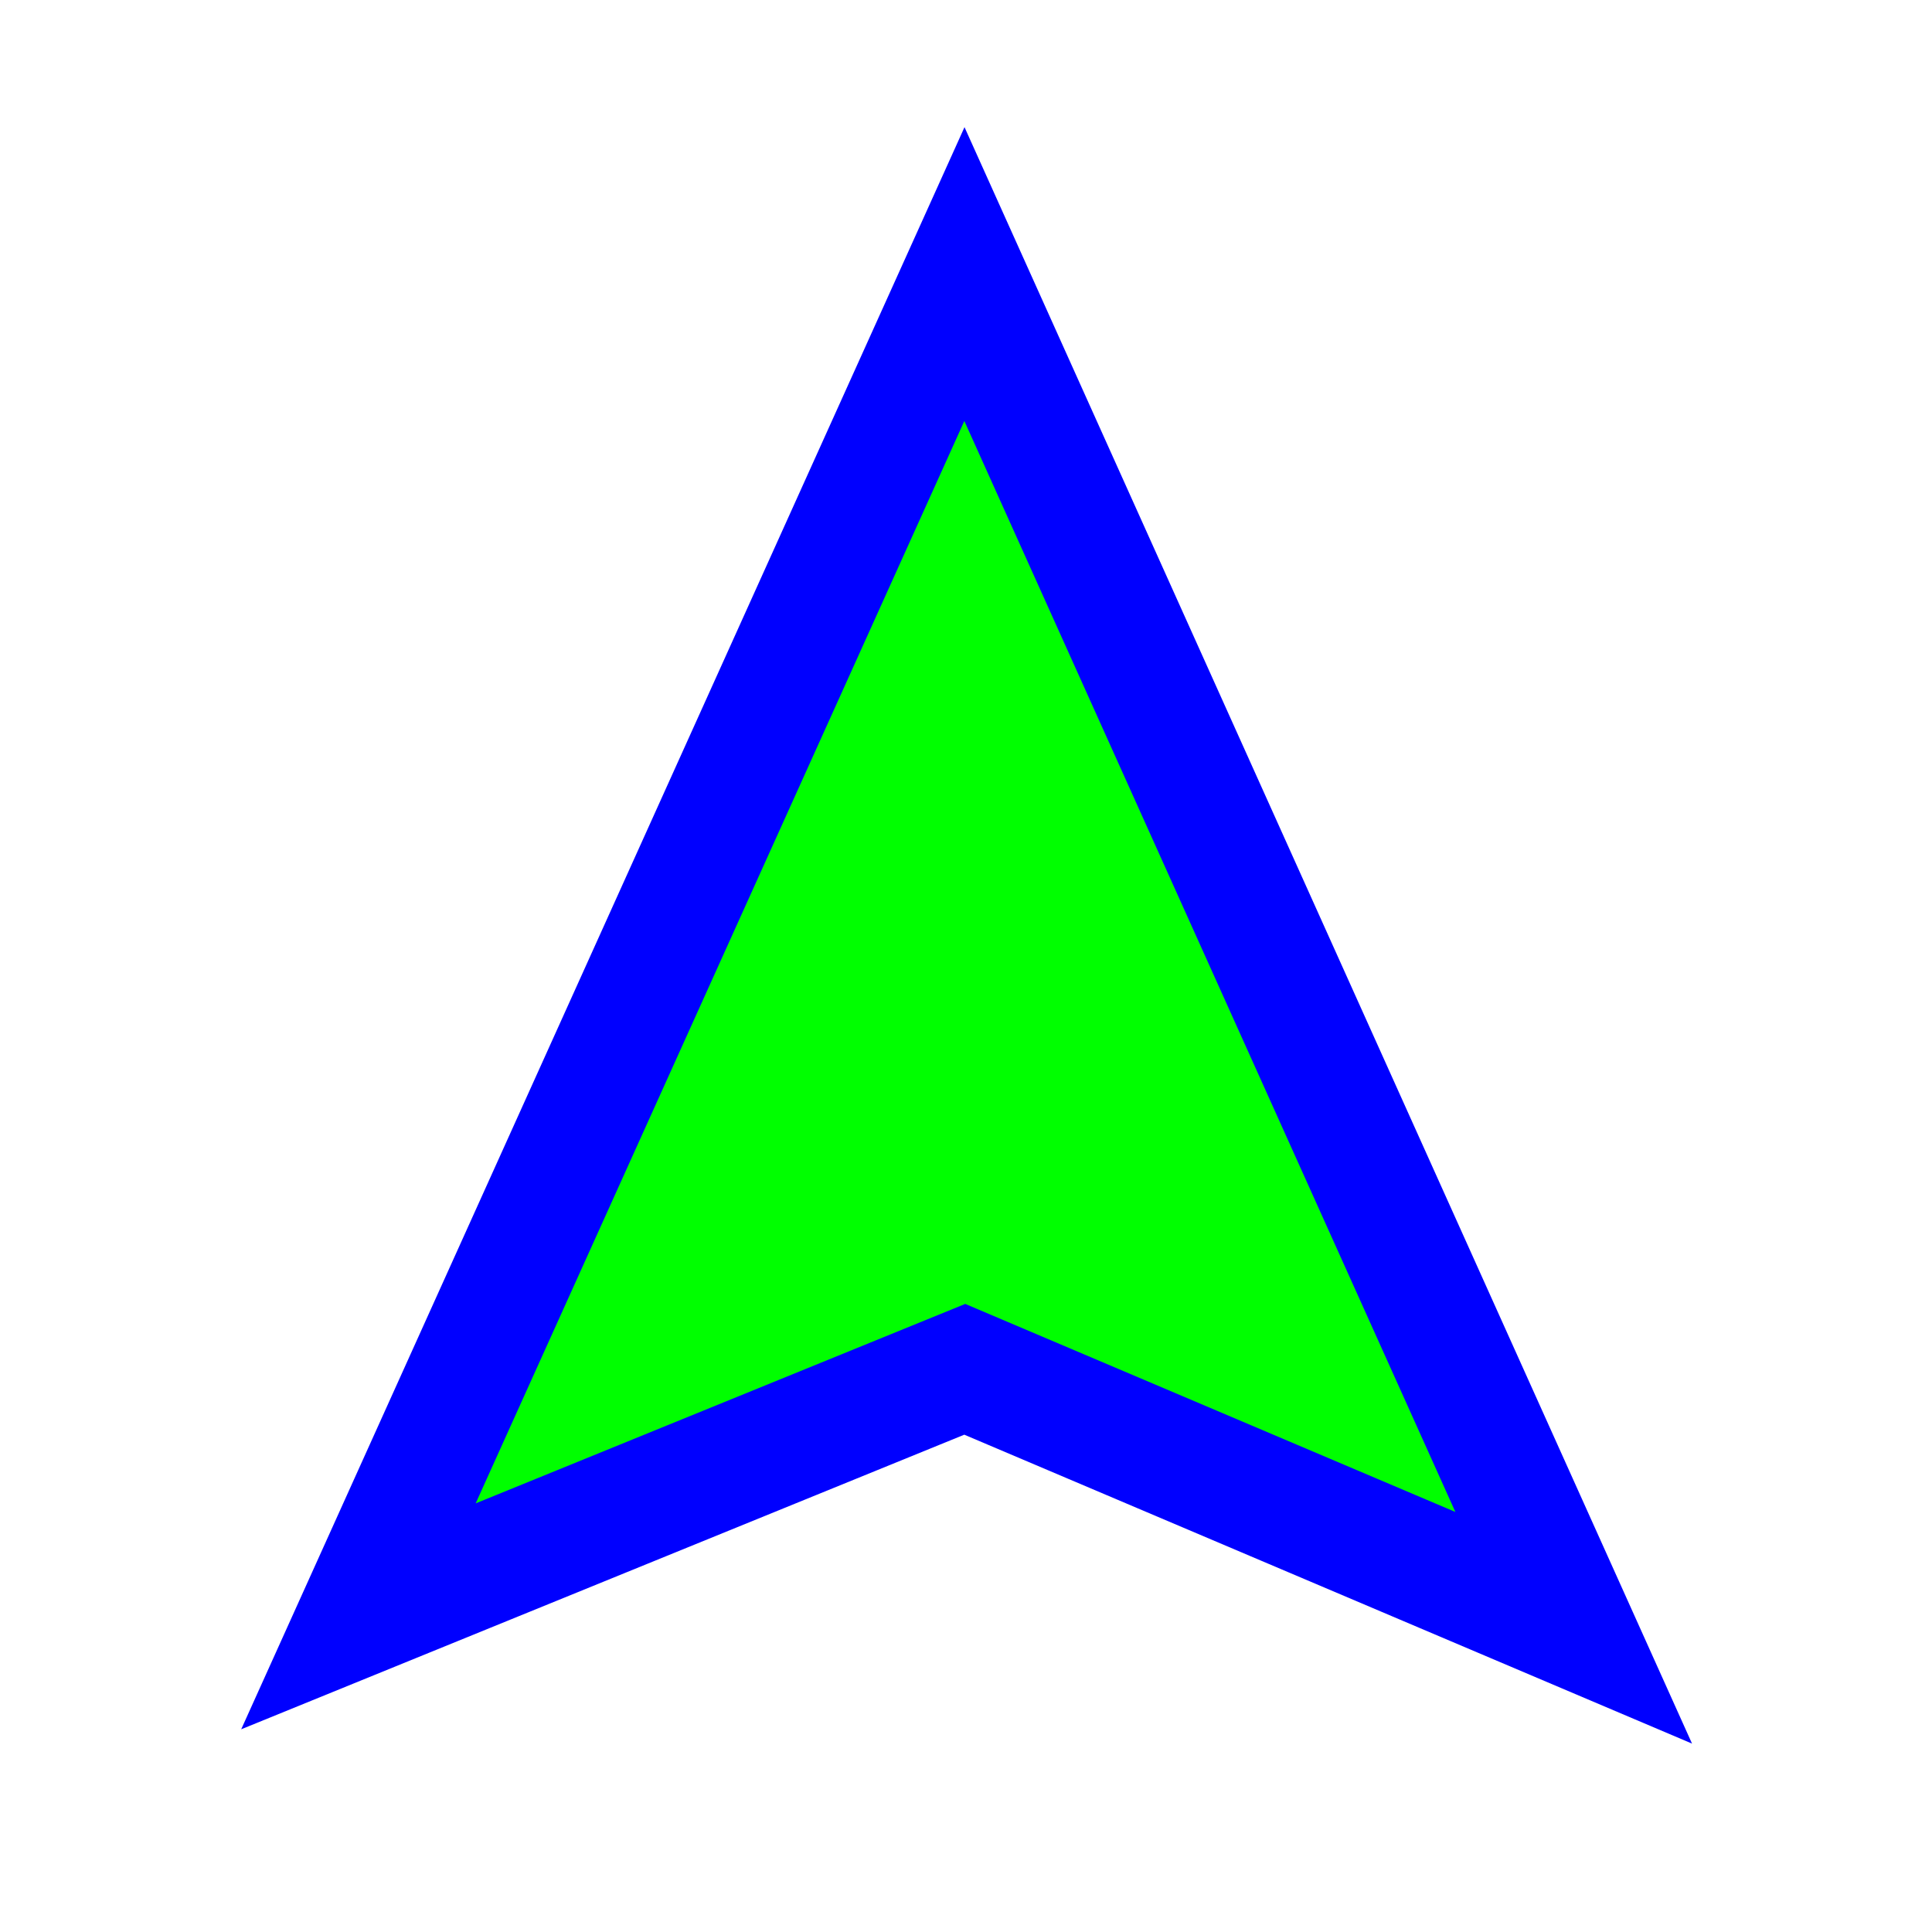 <svg width="256" height="256" viewBox="0 0 256 256" fill="none" xmlns="http://www.w3.org/2000/svg">
<circle id="cursor-hotspot" cx="127" cy="17" r="3" fill="magenta" opacity=".6" display="none"/>
<path d="M135.531 53.511L127.791 36.316L120.032 53.502L56.253 194.772L47.494 214.173L67.207 206.142L127.836 181.44L188.543 207.208L208.524 215.69L199.615 195.895L135.531 53.511Z" fill="#00FF00" stroke="#0000FF" stroke-width="16"/>
</svg>
